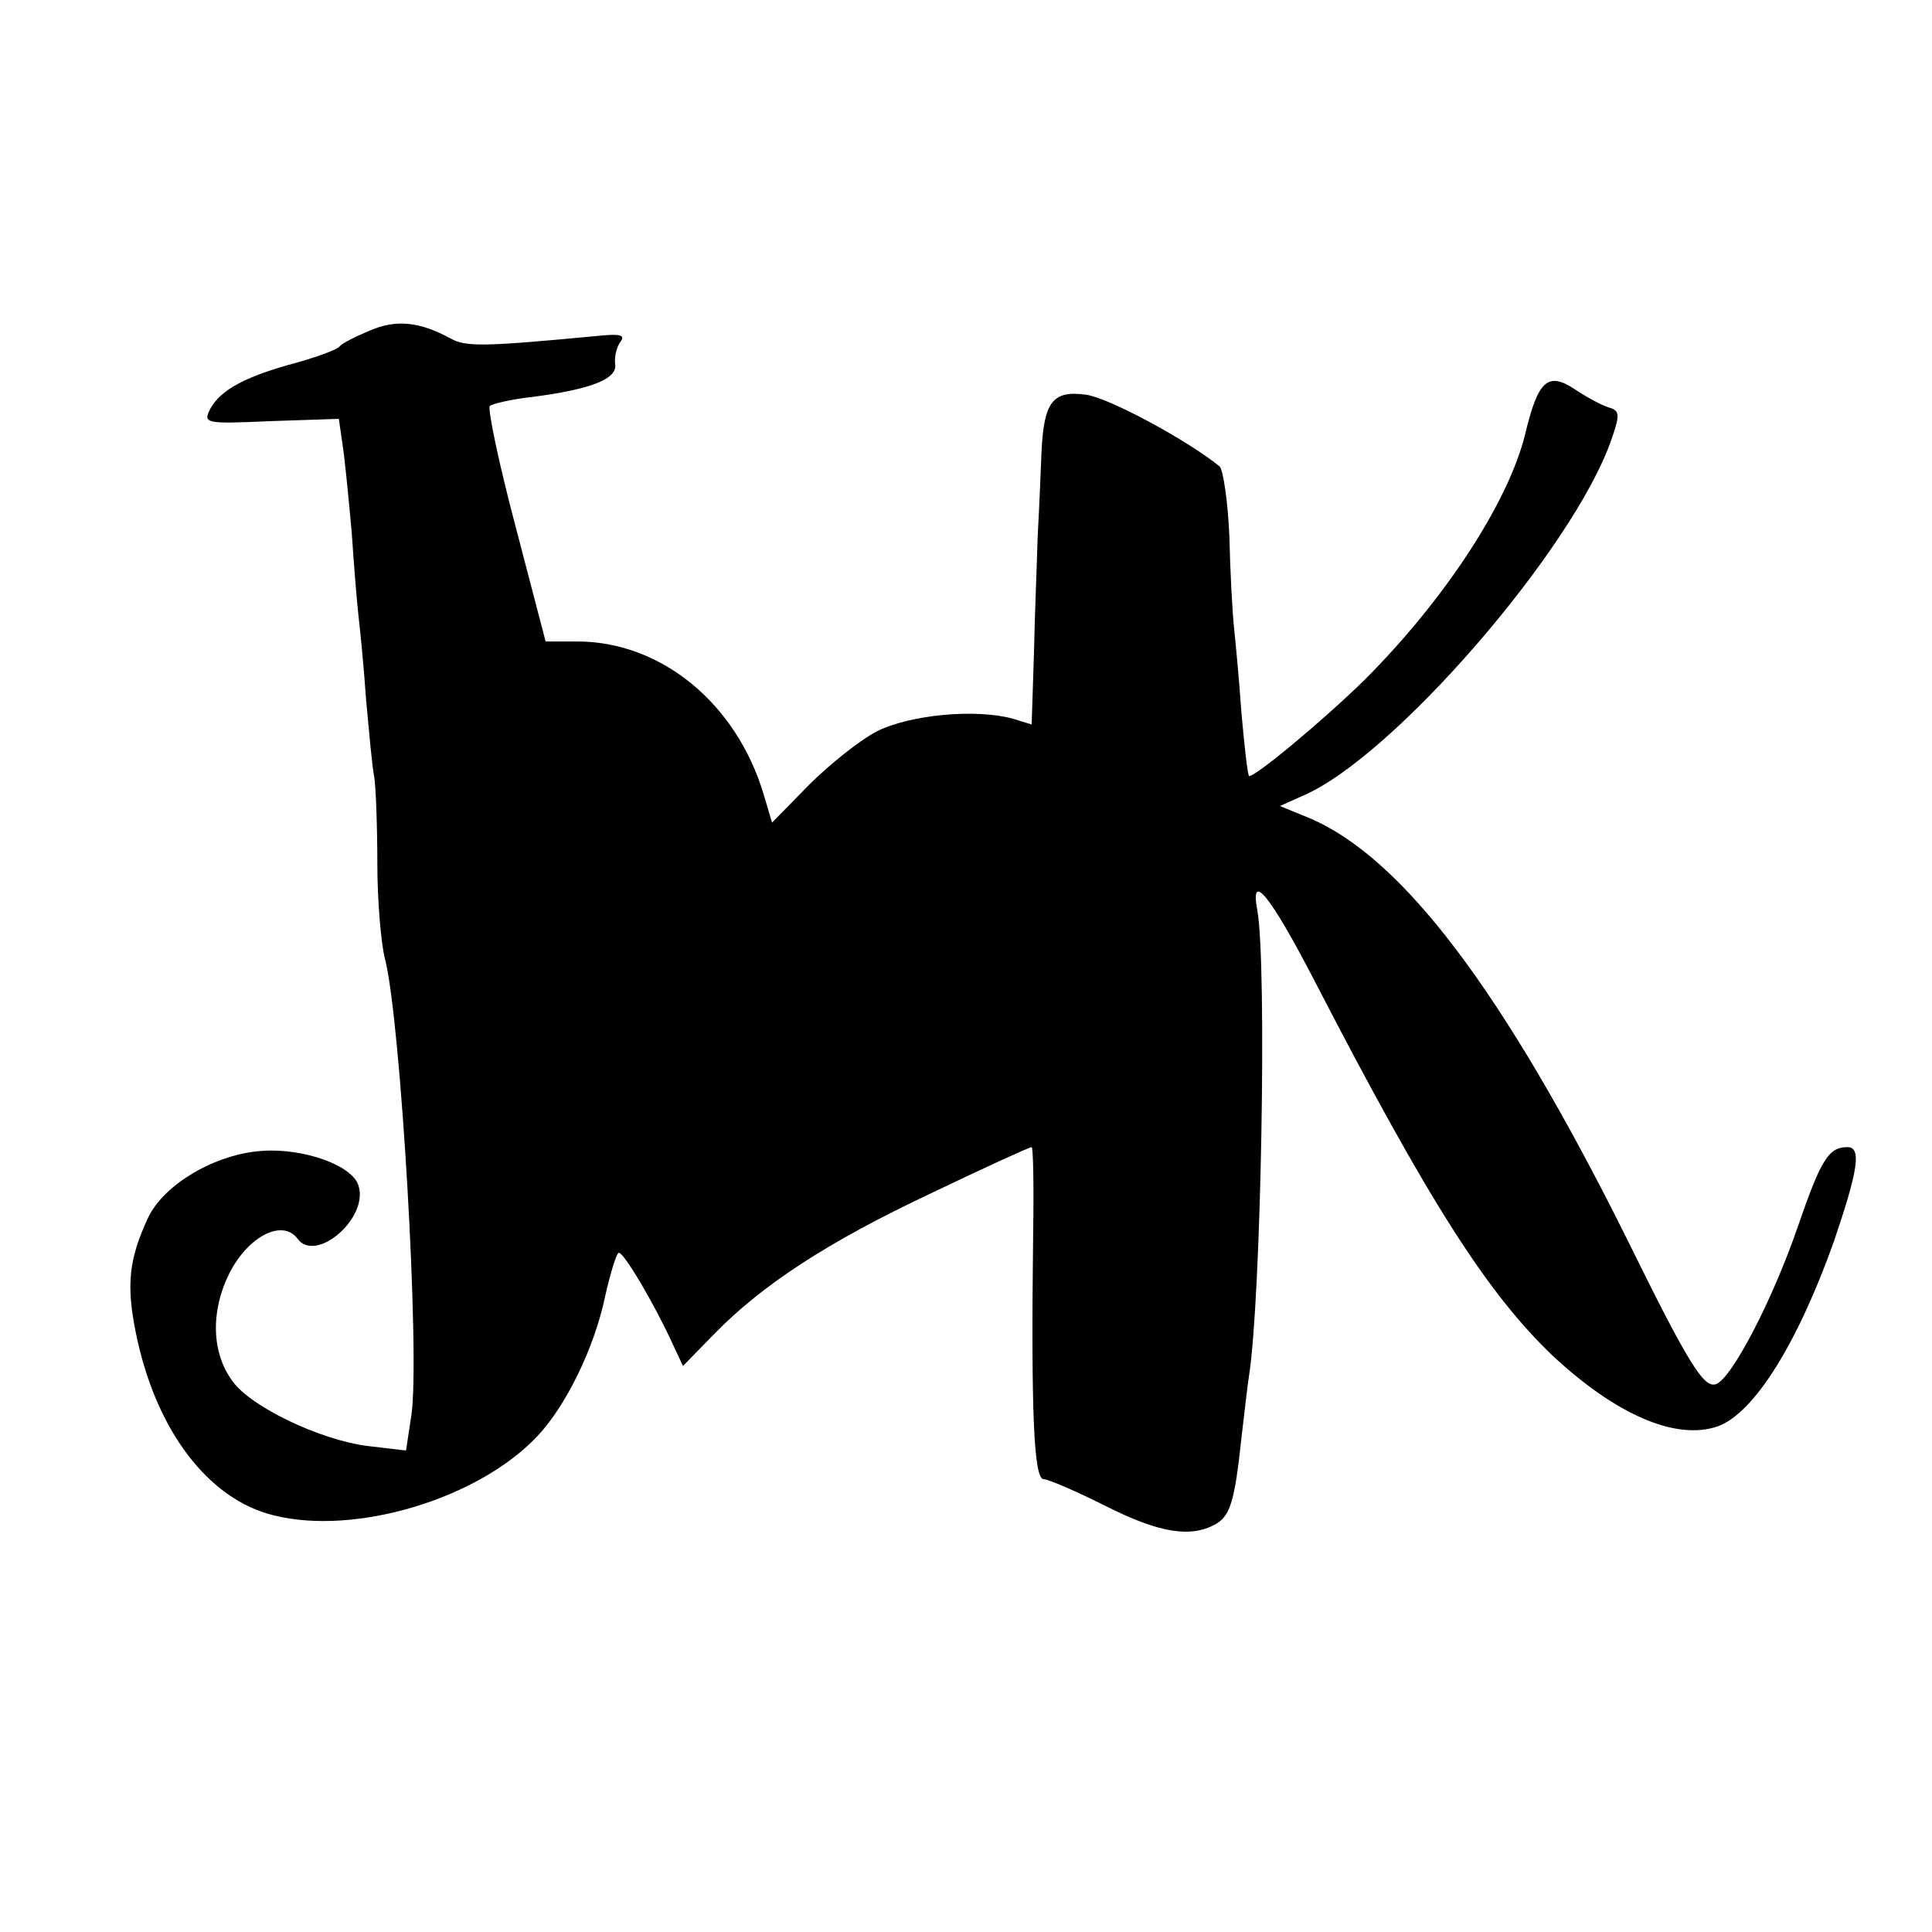 <?xml version="1.0" standalone="no"?>
<!DOCTYPE svg PUBLIC "-//W3C//DTD SVG 20010904//EN"
 "http://www.w3.org/TR/2001/REC-SVG-20010904/DTD/svg10.dtd">
<svg version="1.0" xmlns="http://www.w3.org/2000/svg"
 width="256pt" height="256pt" viewBox="0 0 256 256"
 preserveAspectRatio="xMidYMid meet">
<g transform="translate(0,256) scale(0.1,-0.1)"
fill="#000000" stroke="none">
<path d="M490 2122 c-19 -8 -37 -17 -40 -21 -3 -4 -27 -13 -55 -21 -68 -18
-102 -36 -116 -61 -10 -20 -9 -21 80 -17 l90 3 5 -35 c3 -19 8 -71 12 -115 3
-44 7 -94 9 -111 2 -17 7 -66 10 -110 4 -43 8 -90 11 -104 2 -14 4 -65 4 -115
0 -49 5 -106 10 -125 21 -80 47 -528 35 -606 l-7 -46 -51 6 c-63 8 -155 52
-179 86 -28 38 -29 93 -4 143 25 49 70 72 90 46 24 -34 95 27 81 70 -8 27 -73
50 -128 46 -61 -4 -130 -44 -151 -89 -25 -54 -29 -88 -16 -152 26 -129 96
-221 183 -242 108 -27 271 22 349 105 38 40 76 118 90 186 7 31 15 57 18 57 7
0 46 -66 70 -118 l15 -32 40 41 c64 66 151 123 289 188 71 34 130 61 133 61 2
0 3 -51 2 -112 -3 -244 1 -328 14 -328 6 0 43 -16 81 -35 71 -36 113 -43 146
-25 20 11 26 30 35 115 4 33 8 70 10 82 16 101 24 545 11 617 -10 53 17 20 76
-94 152 -294 229 -414 316 -497 84 -78 163 -112 218 -93 48 17 106 110 154
245 32 94 37 125 18 125 -25 0 -35 -16 -66 -106 -33 -96 -87 -200 -108 -208
-16 -6 -36 25 -119 194 -163 327 -297 504 -420 556 l-39 16 29 13 c120 50 360
328 410 472 12 34 11 39 -3 43 -10 3 -30 14 -45 24 -36 24 -49 12 -66 -59 -22
-90 -106 -219 -213 -326 -55 -54 -149 -132 -153 -127 -2 2 -6 39 -10 83 -3 44
-8 96 -10 115 -2 19 -5 73 -6 119 -2 46 -8 88 -13 93 -43 35 -147 91 -177 95
-44 6 -56 -9 -59 -77 -1 -25 -3 -74 -5 -110 -1 -36 -4 -107 -5 -157 l-3 -93
-26 8 c-49 13 -135 5 -179 -17 -23 -12 -63 -44 -90 -71 l-49 -50 -11 37 c-36
121 -136 203 -247 203 l-42 0 -40 153 c-22 83 -37 155 -34 159 3 3 29 9 56 12
78 10 114 24 110 44 -1 9 2 22 7 29 7 9 0 11 -29 8 -148 -14 -175 -15 -195 -4
-42 23 -73 26 -108 11z"/>
</g>
</svg>

